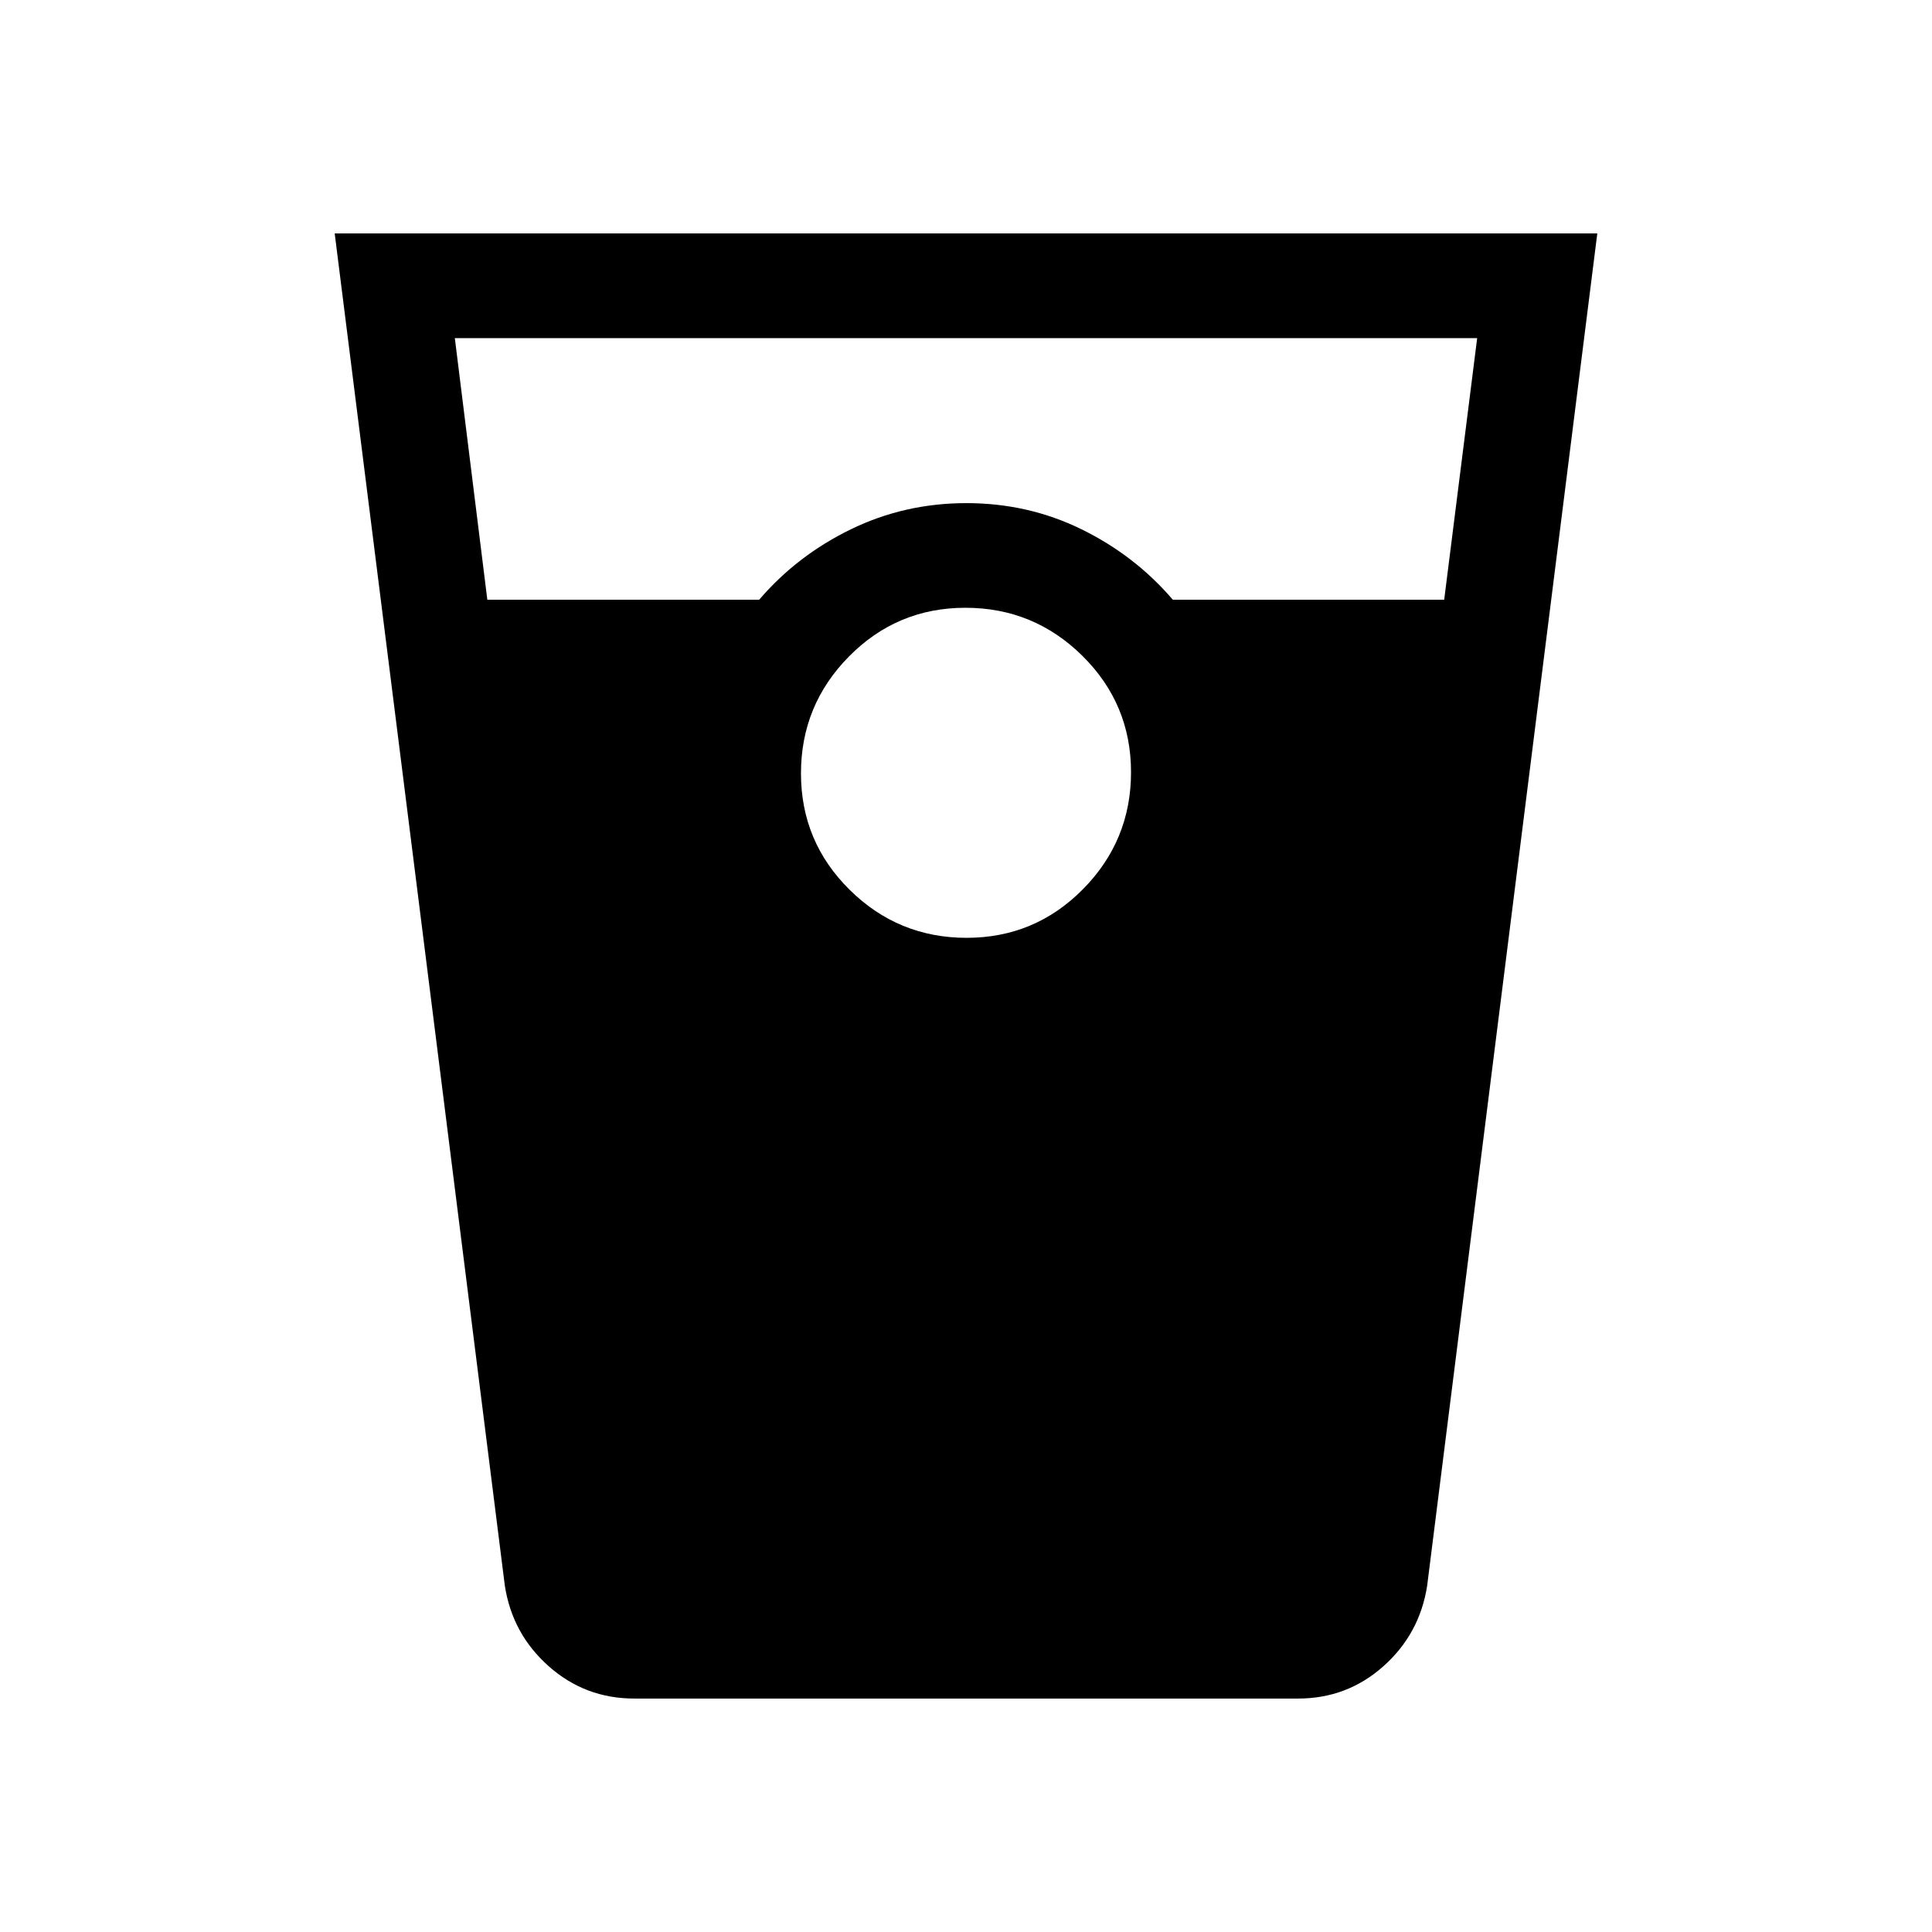 <svg xmlns="http://www.w3.org/2000/svg" height="20" viewBox="0 -960 960 960" width="20"><path d="M315.15-116q-24.39 0-42.49-16.05t-21.81-40.03L166.31-844h627.38l-84.54 671.92q-3.71 23.98-21.75 40.03T645.05-116h-329.9Zm-73-546h135.08q18.85-22 45.57-35t57.4-13q30.68 0 57.2 13 26.52 13 45.37 35h134.84L734-792H226l16.15 130Zm238.14 168q33.94 0 57.83-24.17Q562-542.34 562-576.29q0-33.94-24.17-57.83Q513.66-658 479.71-658q-33.94 0-57.83 24.17Q398-609.66 398-575.71q0 33.94 24.17 57.83Q446.34-494 480.29-494Z"/></svg>